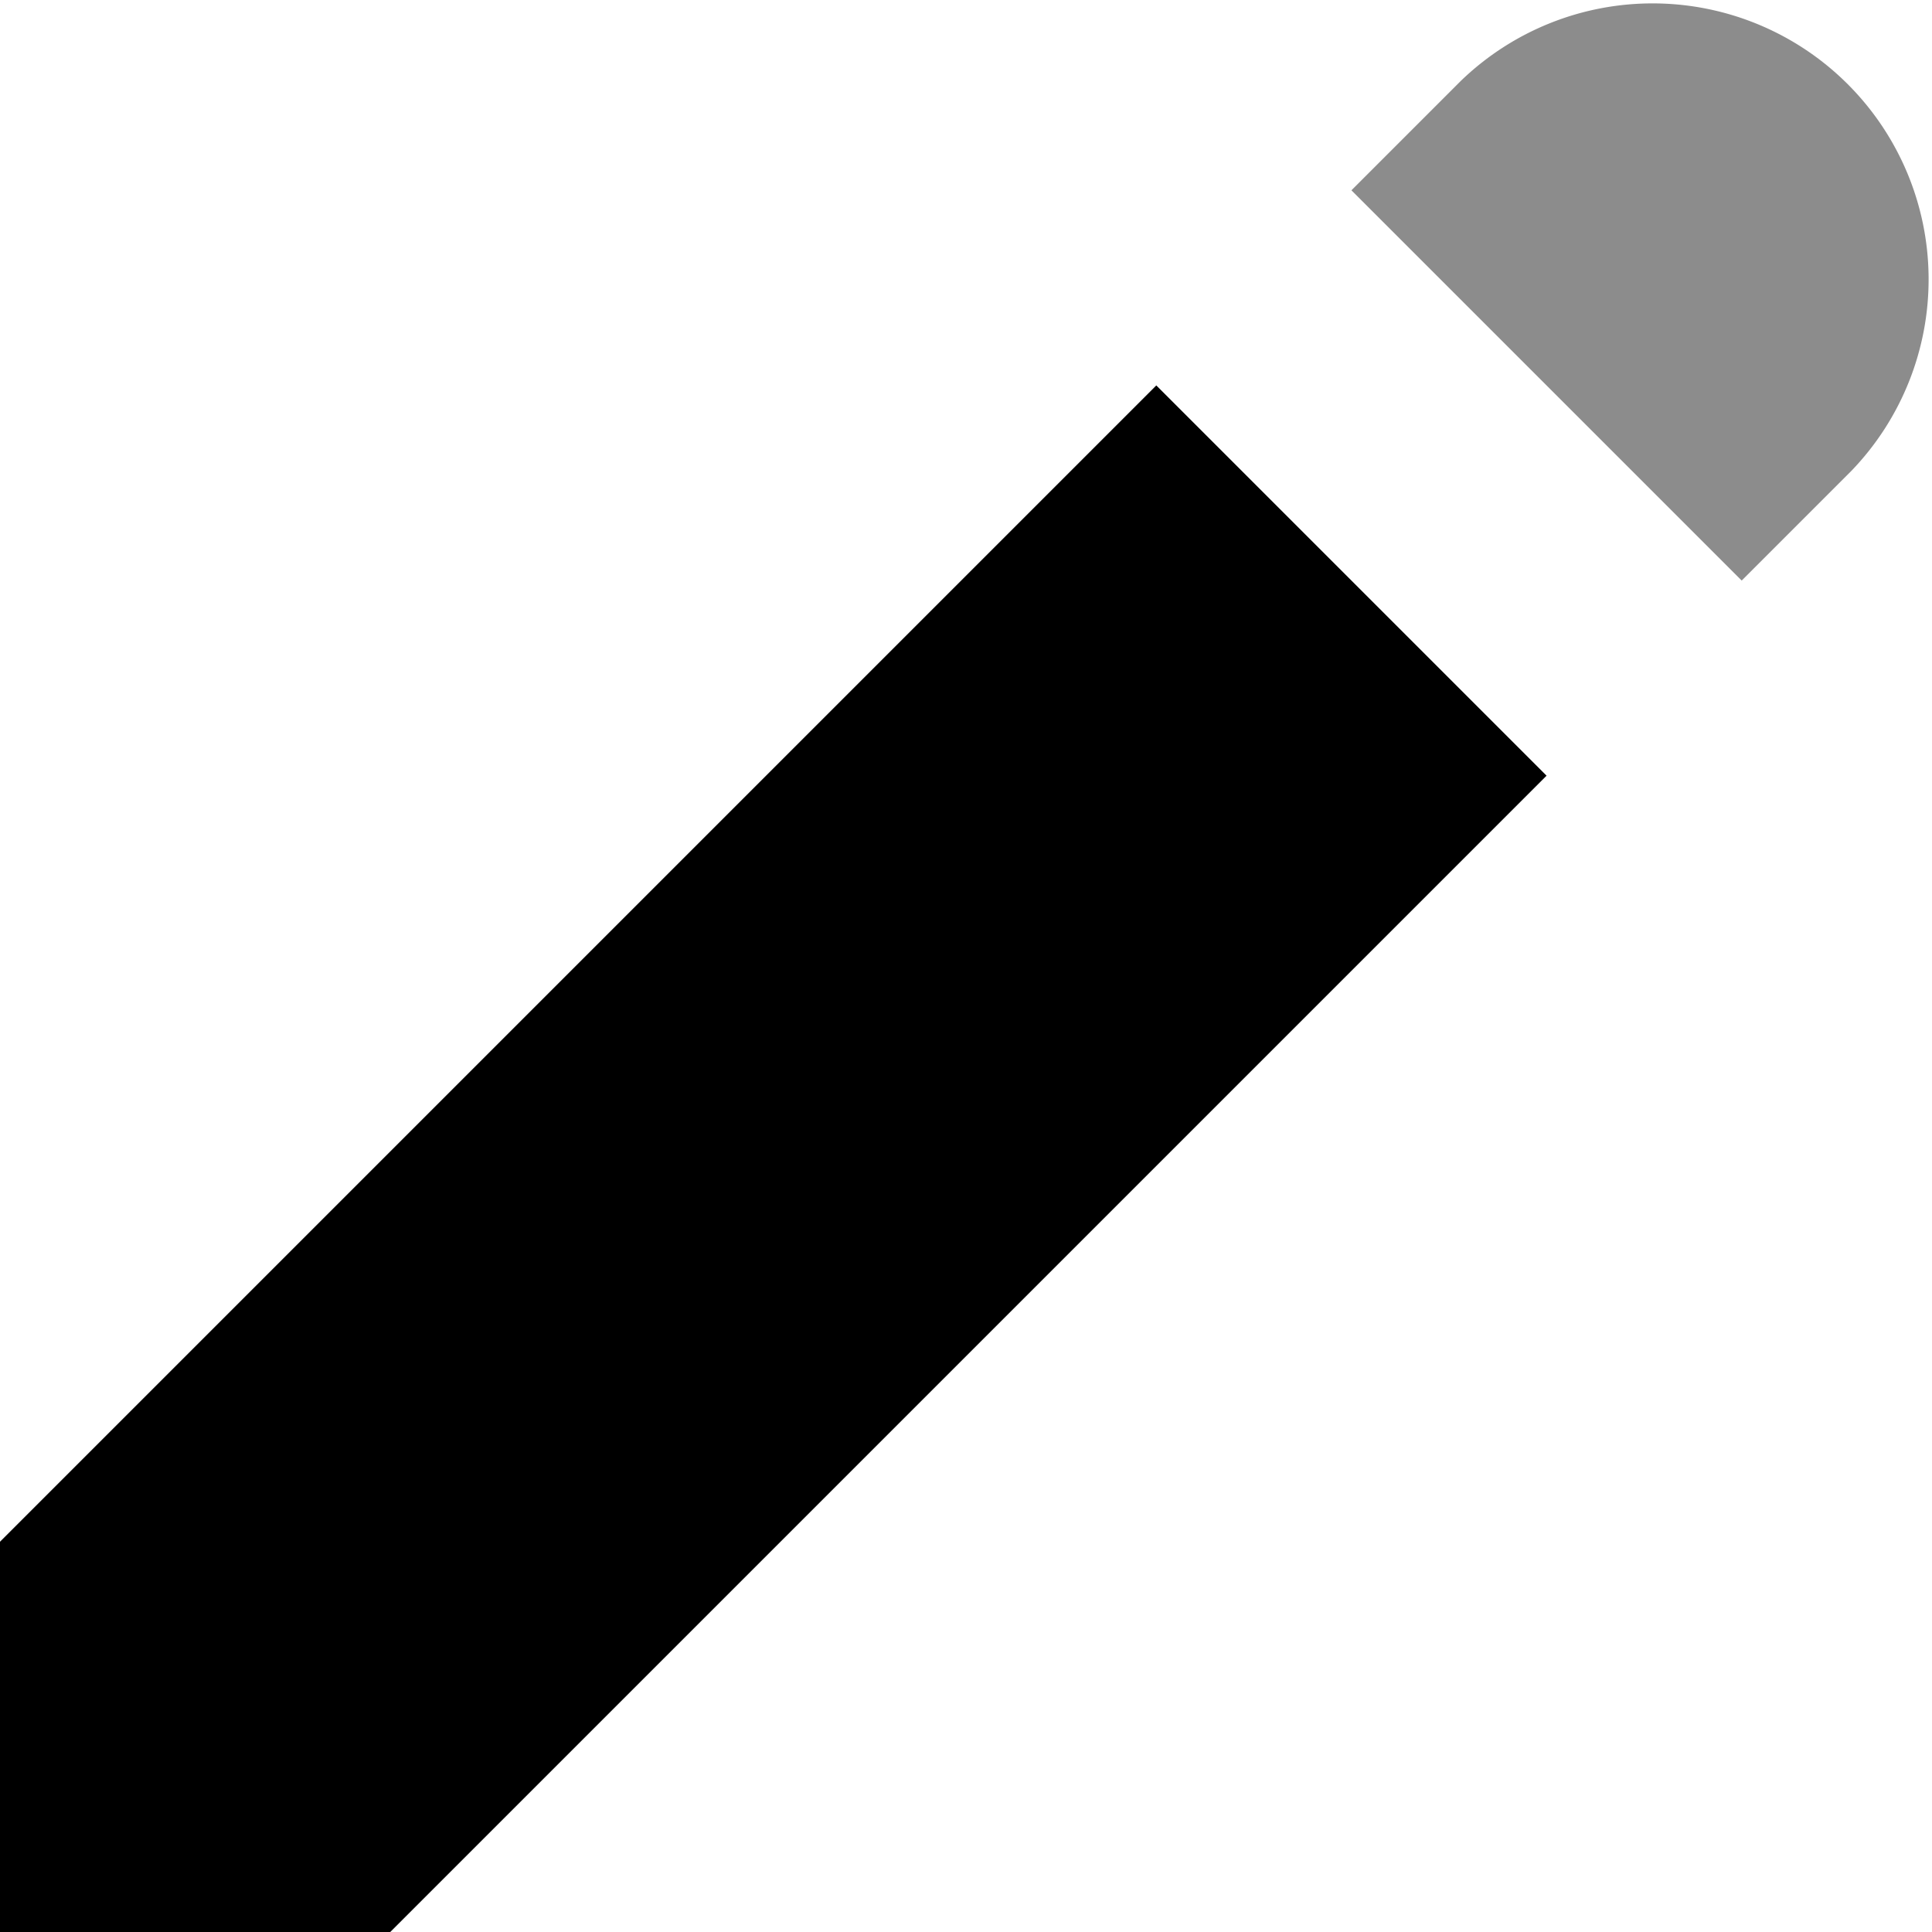 <svg xmlns="http://www.w3.org/2000/svg" width="14" height="14" viewBox="0 0 14 14"><defs><style>.a{fill:#8c8c8c;}</style></defs><path class="a" d="M.793.586A2,2,0,0,1,3.621,3.414l-.793.793L0,1.379Z" transform="translate(9.793 0)"/><path className="a" d="M8.379,0,0,8.379v2.828H2.828l8.379-8.379Z" transform="translate(0 2.793)"/></svg>